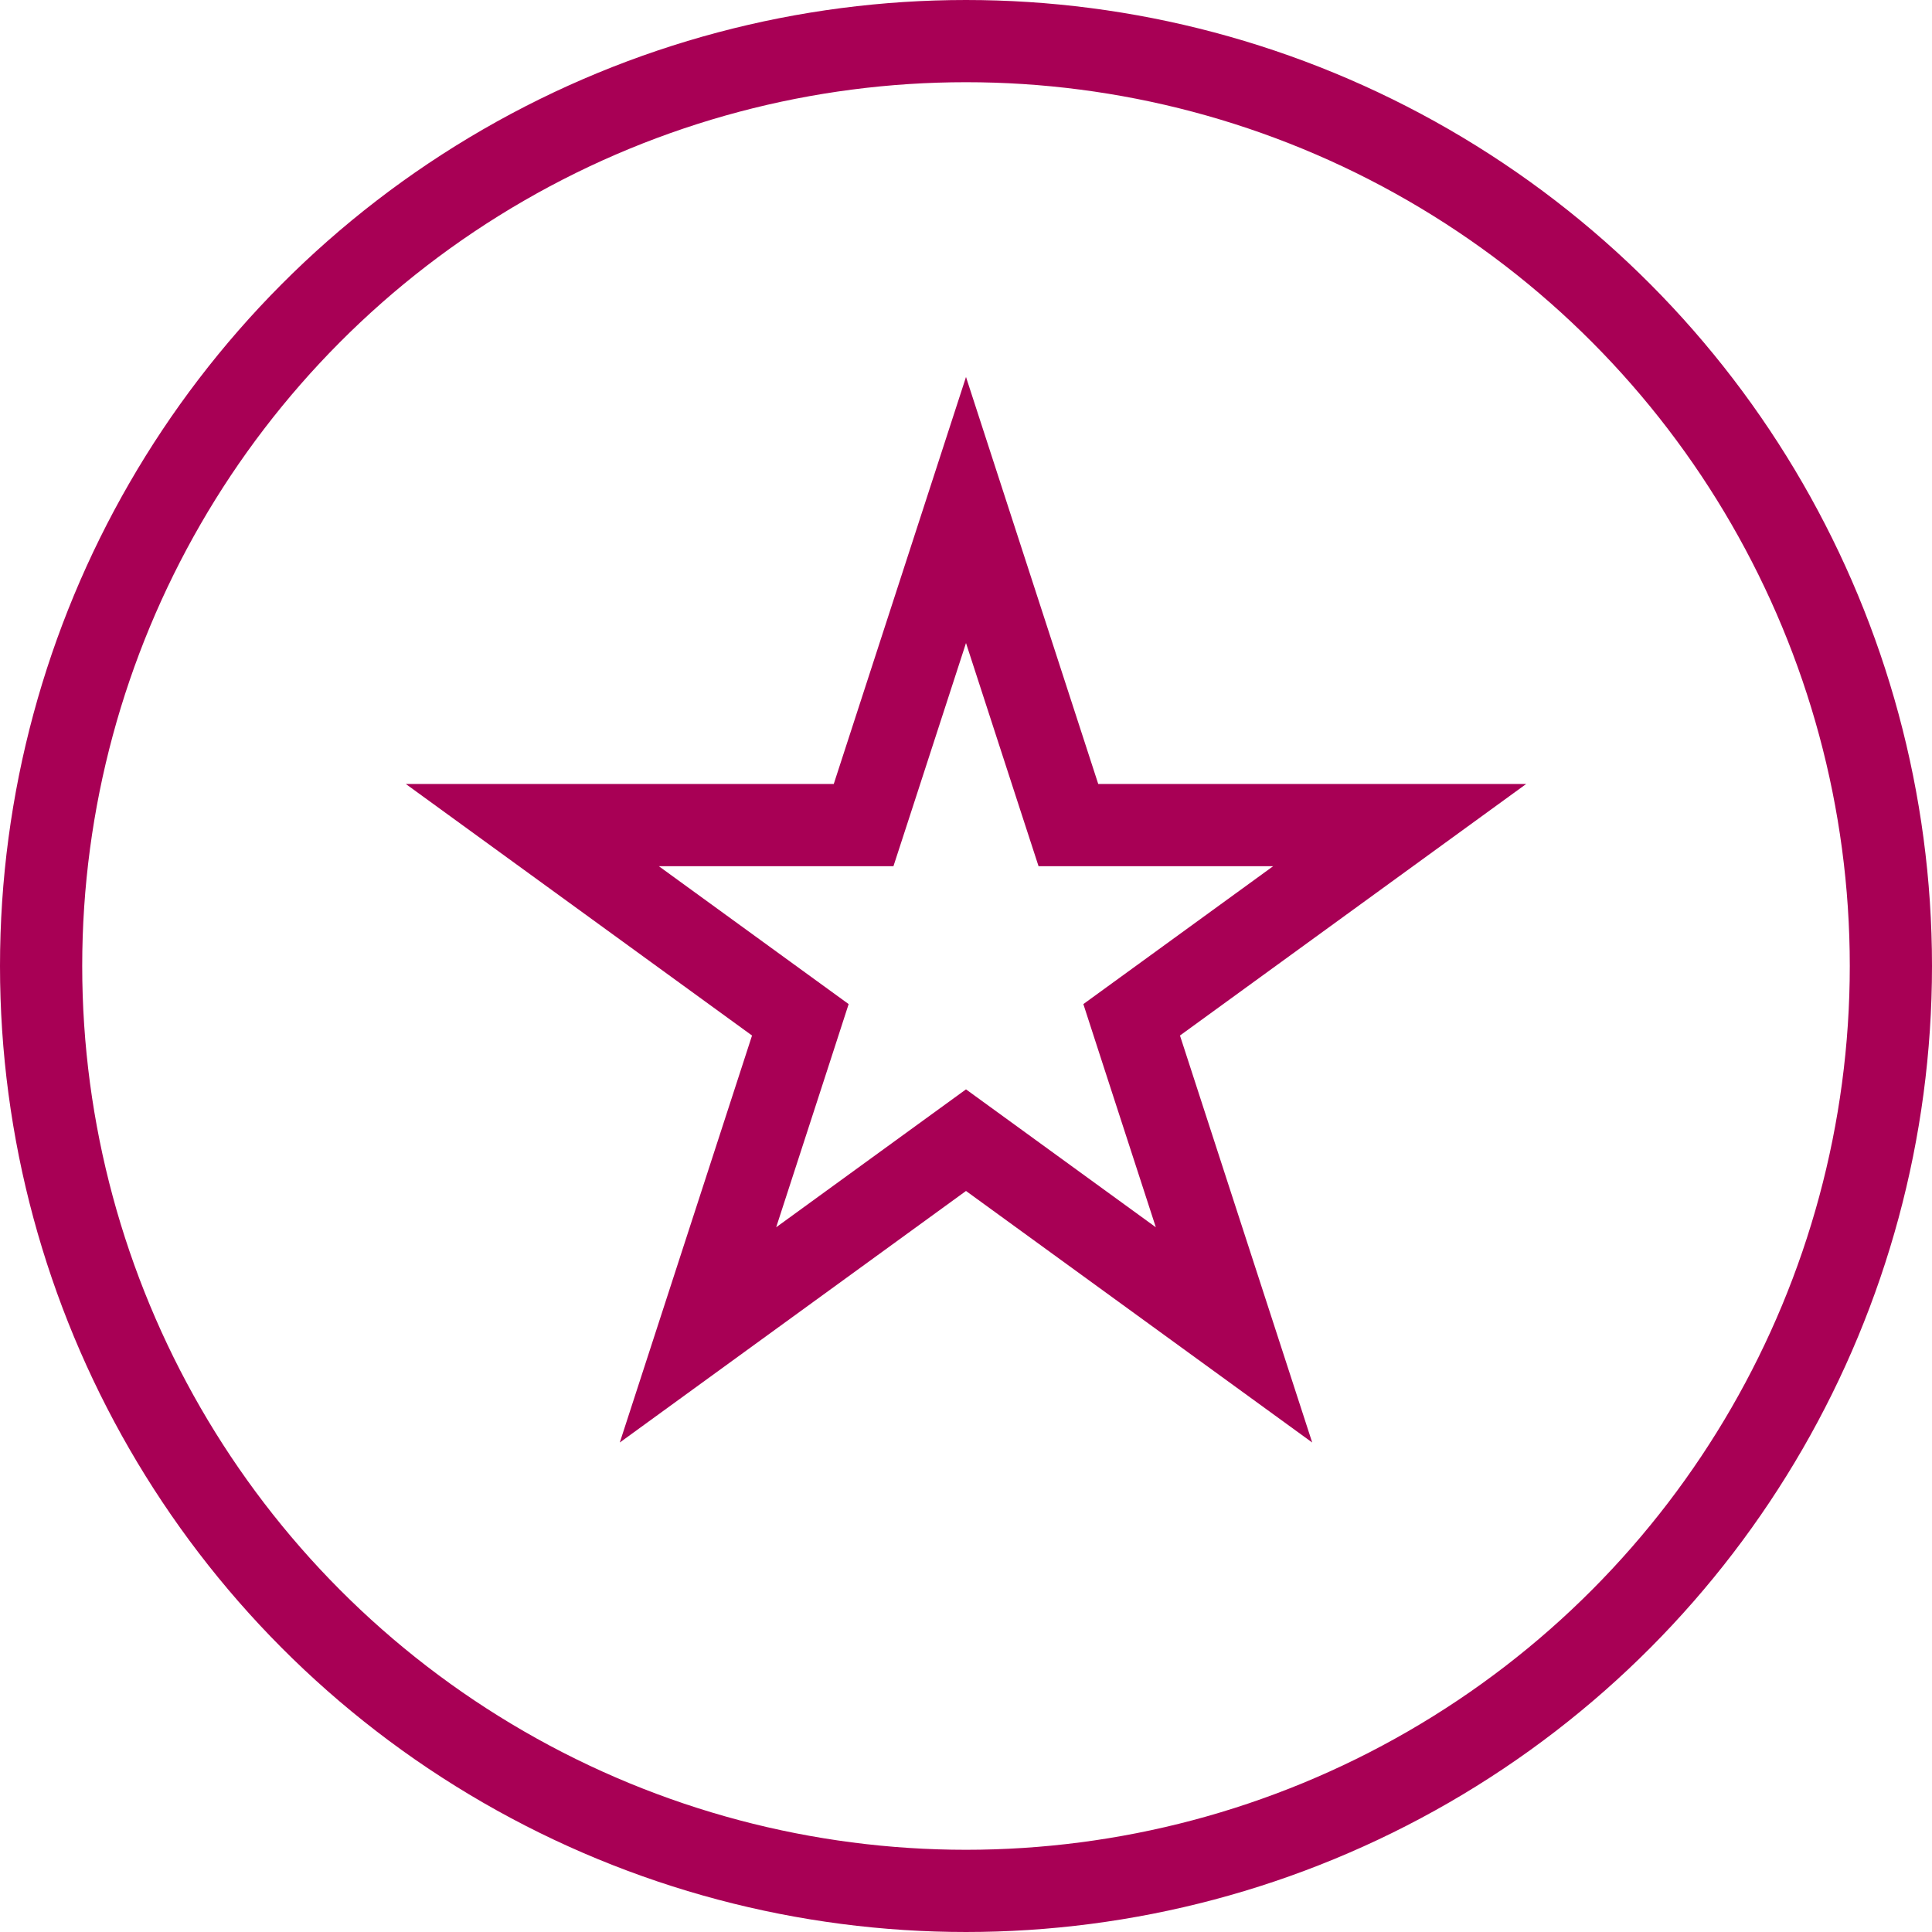 <svg width="47" height="47" viewBox="0 0 47 47" fill="none" xmlns="http://www.w3.org/2000/svg">
<circle cx="23.5" cy="23.5" r="22.5" stroke="#A80055" stroke-width="2"/>
<path d="M23.5 12.407L25.766 19.381L25.991 20.072H26.717H34.05L28.118 24.382L27.53 24.809L27.754 25.5L30.02 32.474L24.088 28.164L23.5 27.737L22.912 28.164L16.98 32.474L19.246 25.5L19.47 24.809L18.882 24.382L12.95 20.072H20.283H21.009L21.234 19.381L23.5 12.407Z" stroke="#A80055" stroke-width="2"/>
</svg>
